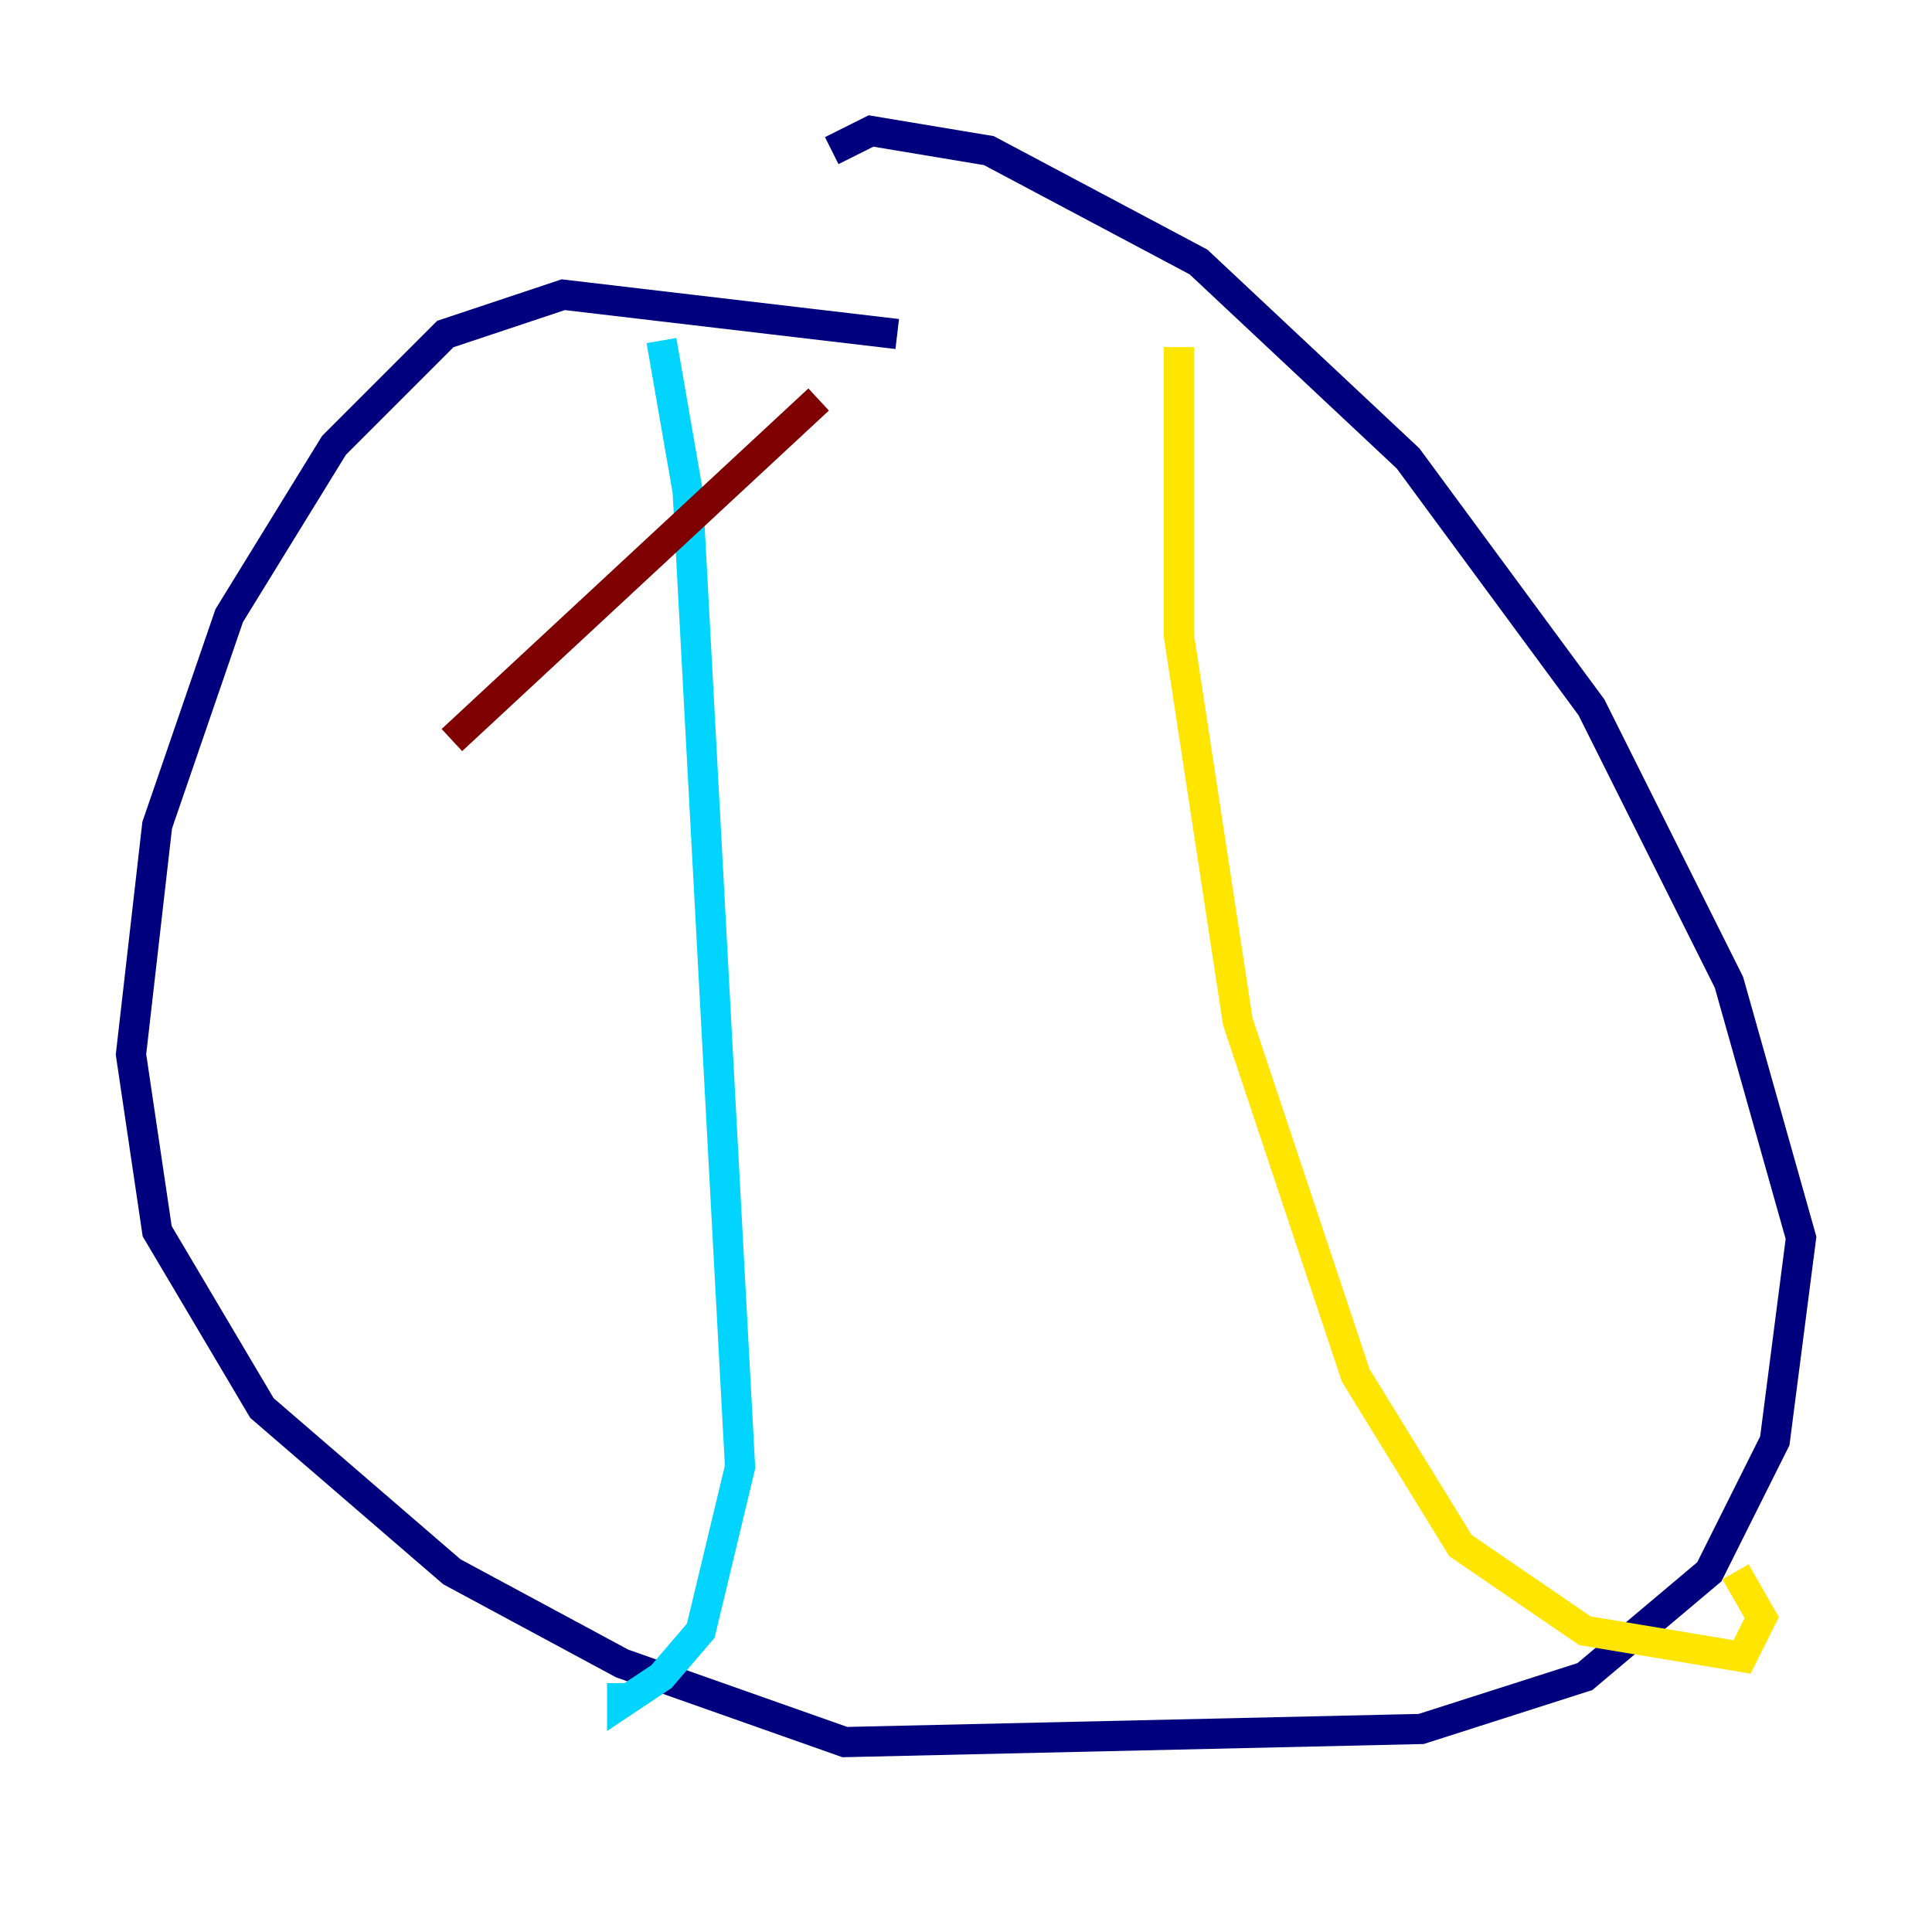 <?xml version="1.0" encoding="utf-8" ?>
<svg baseProfile="tiny" height="128" version="1.2" viewBox="0,0,128,128" width="128" xmlns="http://www.w3.org/2000/svg" xmlns:ev="http://www.w3.org/2001/xml-events" xmlns:xlink="http://www.w3.org/1999/xlink"><defs /><polyline fill="none" points="59.444,22.129 37.315,19.525 29.505,22.129 22.129,29.505 15.186,40.786 10.414,54.671 8.678,69.858 10.414,81.573 17.356,93.288 29.939,104.136 41.22,110.21 55.973,115.417 94.156,114.549 105.003,111.078 113.248,104.136 117.586,95.458 119.322,82.007 114.549,65.085 105.437,46.861 93.288,30.373 79.403,17.356 65.519,9.98 57.709,8.678 55.105,9.98" stroke="#00007f" stroke-width="2" /><polyline fill="none" points="43.824,22.563 45.559,32.542 49.031,97.193 46.427,108.041 43.824,111.078 41.22,112.814 41.22,111.512" stroke="#00d4ff" stroke-width="2" /><polyline fill="none" points="78.102,22.997 78.102,42.088 82.007,67.688 89.817,91.119 96.759,102.4 105.003,108.041 115.417,109.776 116.719,107.173 114.983,104.136" stroke="#ffe500" stroke-width="2" /><polyline fill="none" points="29.939,49.031 54.237,26.468" stroke="#7f0000" stroke-width="2" /></svg>